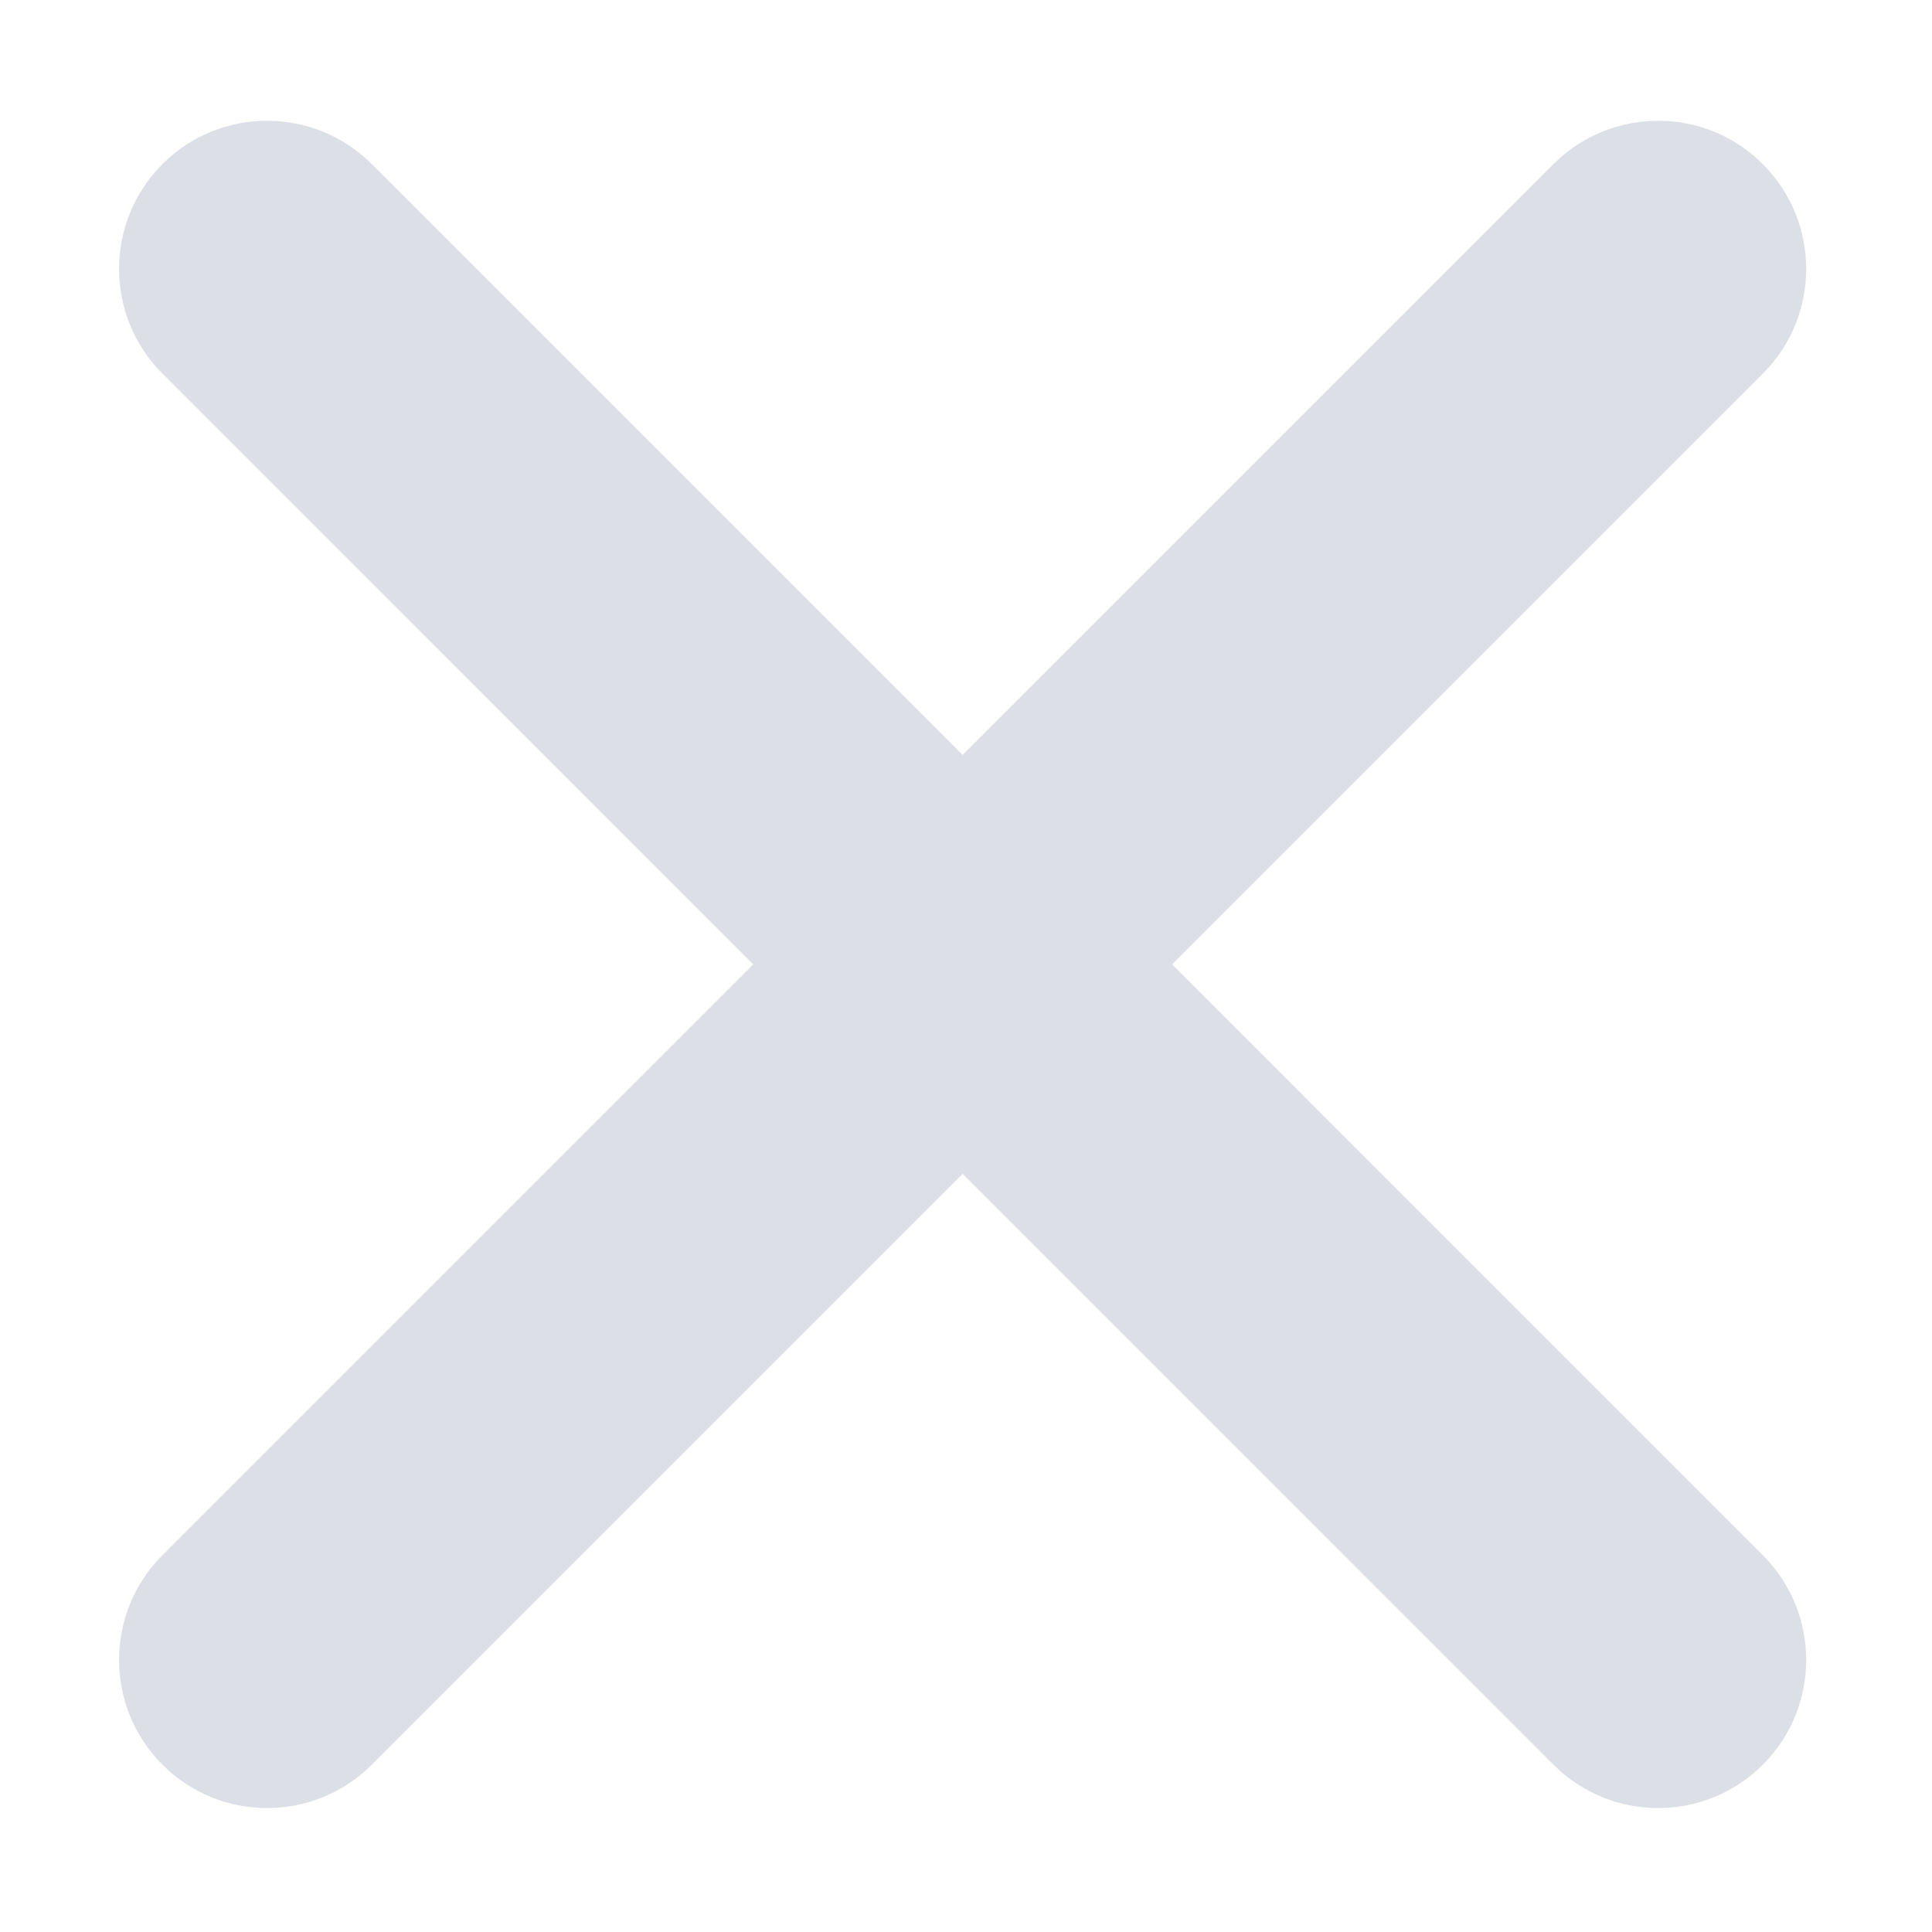 <svg t="1665403566368" class="icon" viewBox="0 0 1024 1024" version="1.1" xmlns="http://www.w3.org/2000/svg" p-id="3586" width="128" height="128"><path d="M934.383 824.347c30.594 30.65 30.594 80.315-0.056 110.965-15.269 15.325-35.361 22.99-55.453 22.99-20.095 0-40.187-7.665-55.512-22.99L510.214 622.155 197.066 935.312c-15.325 15.325-35.418 22.99-55.512 22.99-20.093 0-40.184-7.665-55.453-22.99-30.65-30.65-30.65-80.315-0.056-110.965l313.178-313.19L86.045 197.967c-30.594-30.65-30.594-80.315 0.056-110.965 30.538-30.652 80.315-30.652 110.965 0L510.214 400.159 823.361 87.001c30.65-30.652 80.428-30.652 110.965 0 30.65 30.65 30.65 80.315 0.056 110.965L621.205 511.157 934.383 824.347z" p-id="3587" fill="#dcdfe6"></path></svg>